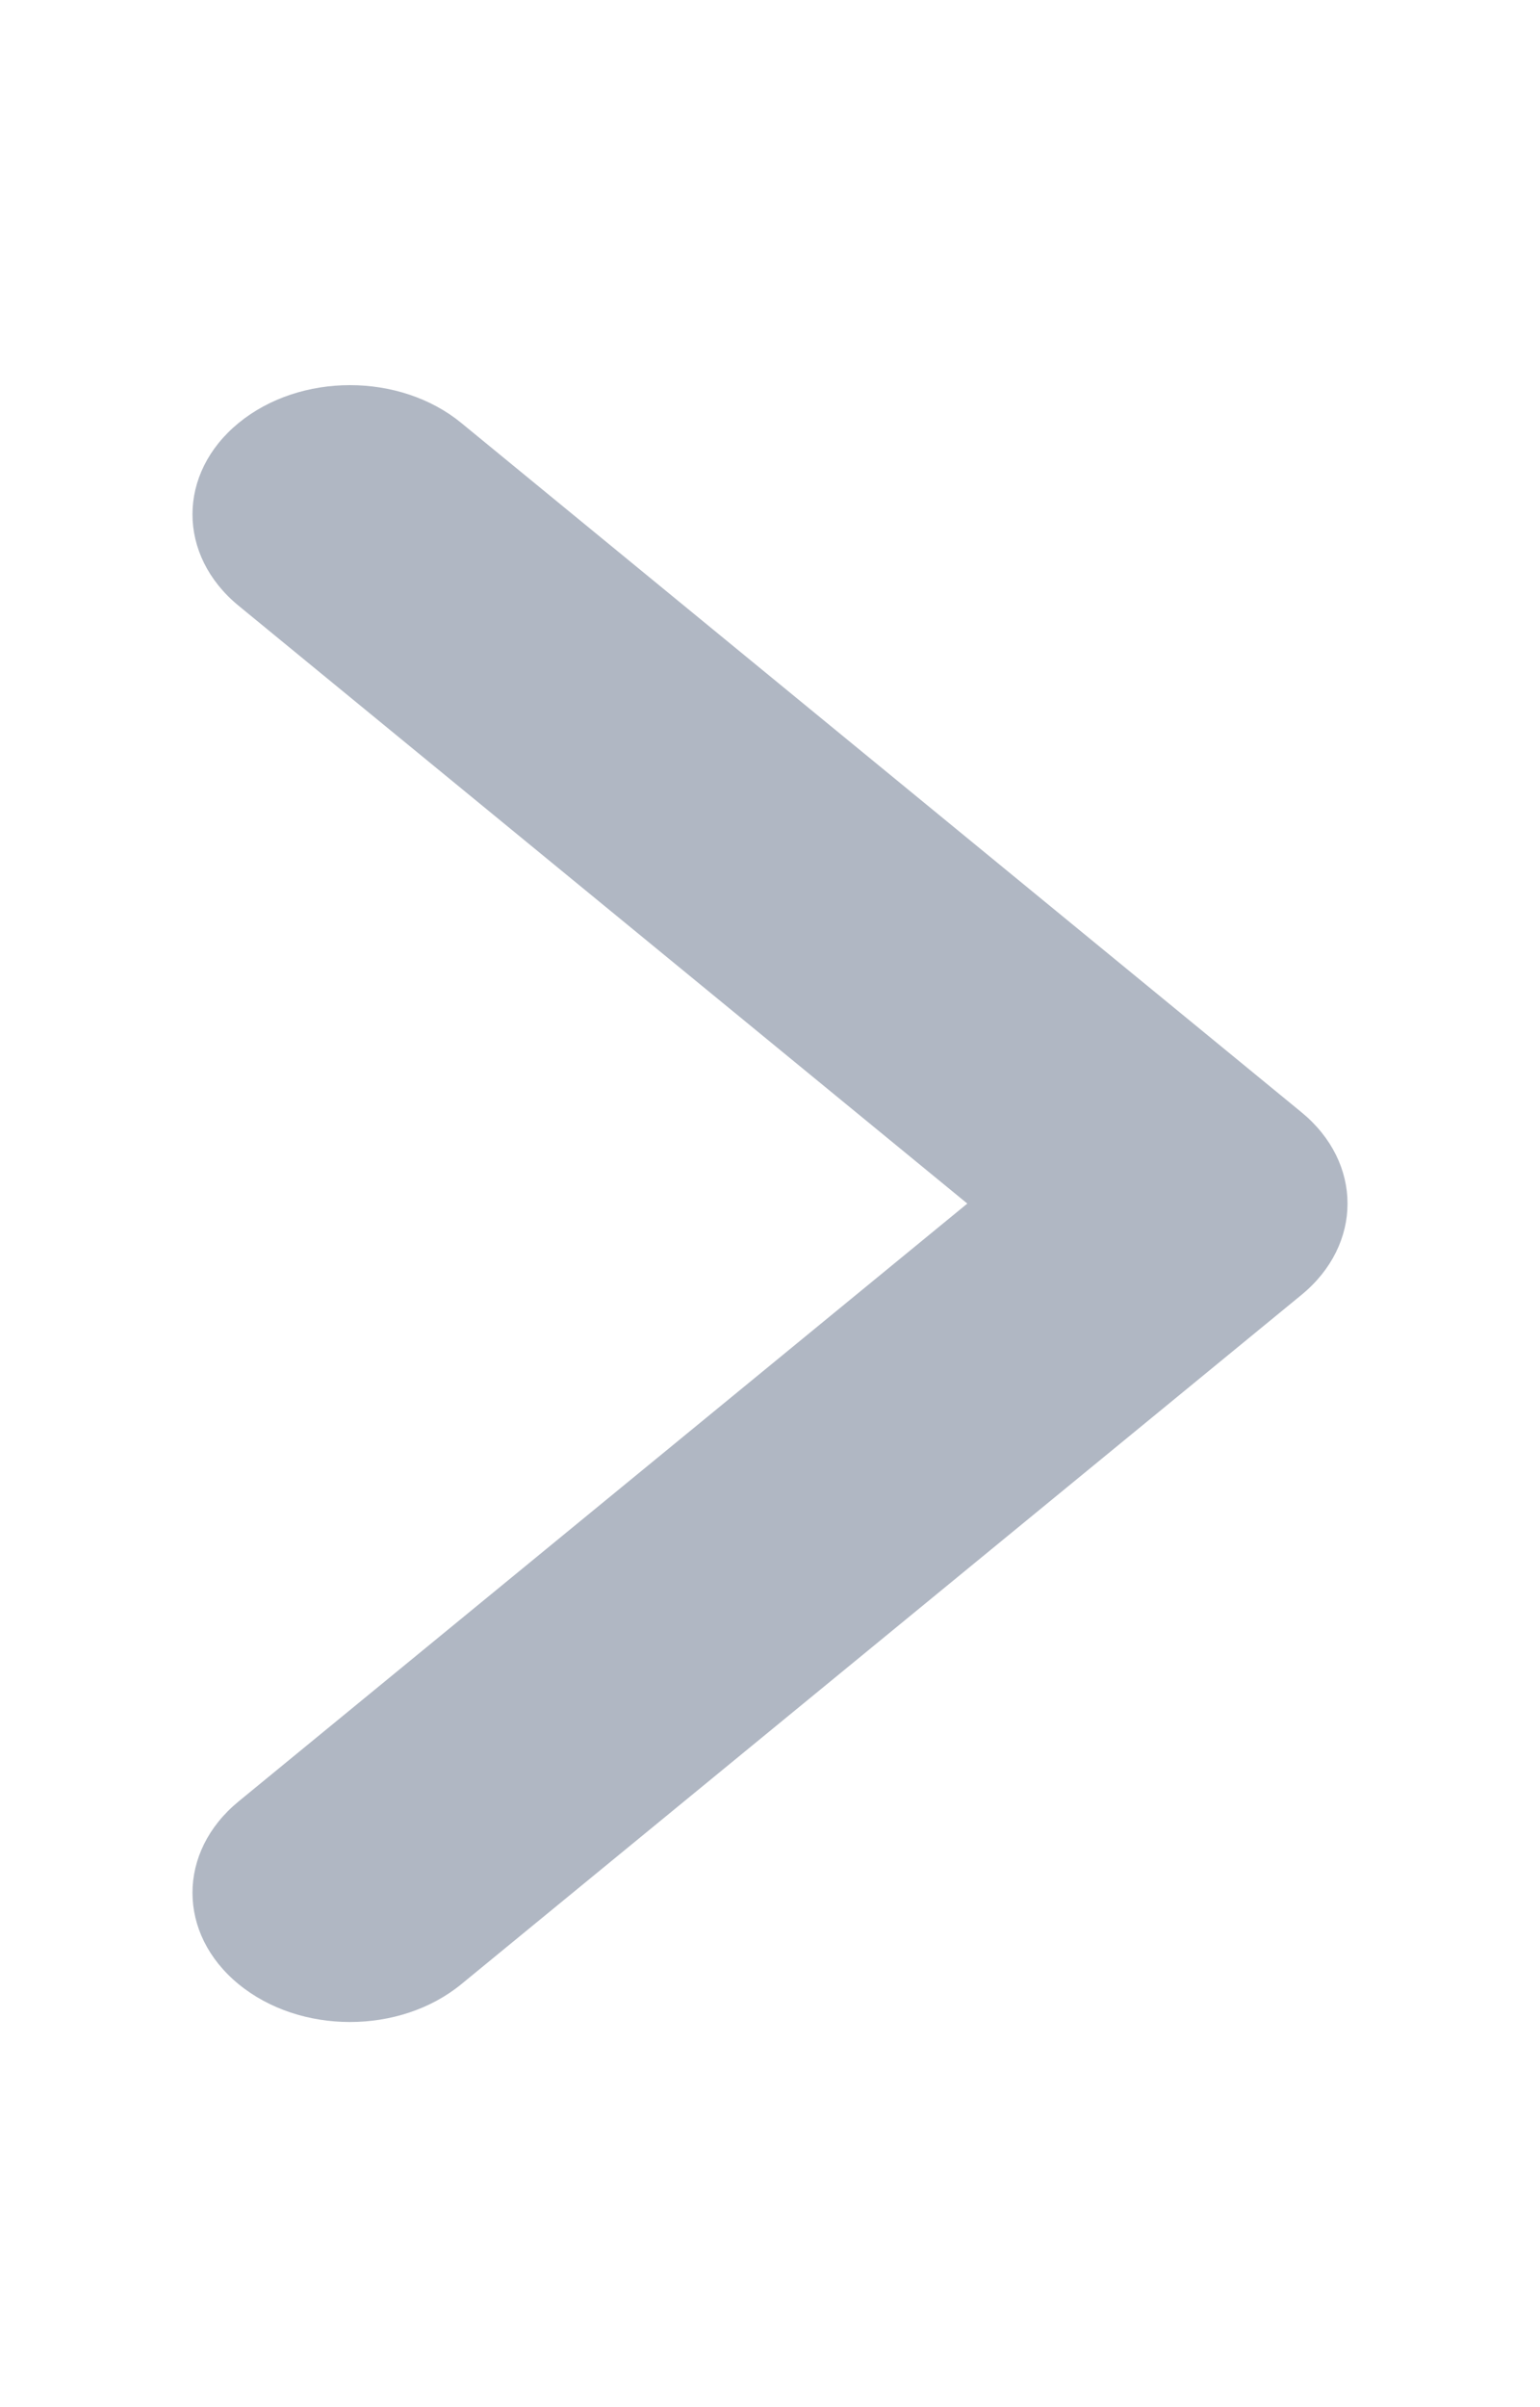 <svg width="16" height="25" viewBox="0 0 16 25" fill="none" xmlns="http://www.w3.org/2000/svg">
<path fill-rule="evenodd" clip-rule="evenodd" d="M2.479 20.607C1.84 20.083 1.84 19.233 2.479 18.709L10.05 12.5L2.479 6.291C1.84 5.767 1.84 4.917 2.479 4.393C3.118 3.869 4.154 3.869 4.793 4.393L13.521 11.551C14.16 12.075 14.16 12.925 13.521 13.449L4.793 20.607C4.154 21.131 3.118 21.131 2.479 20.607Z" fill="#B0B7C3"/>
</svg>
